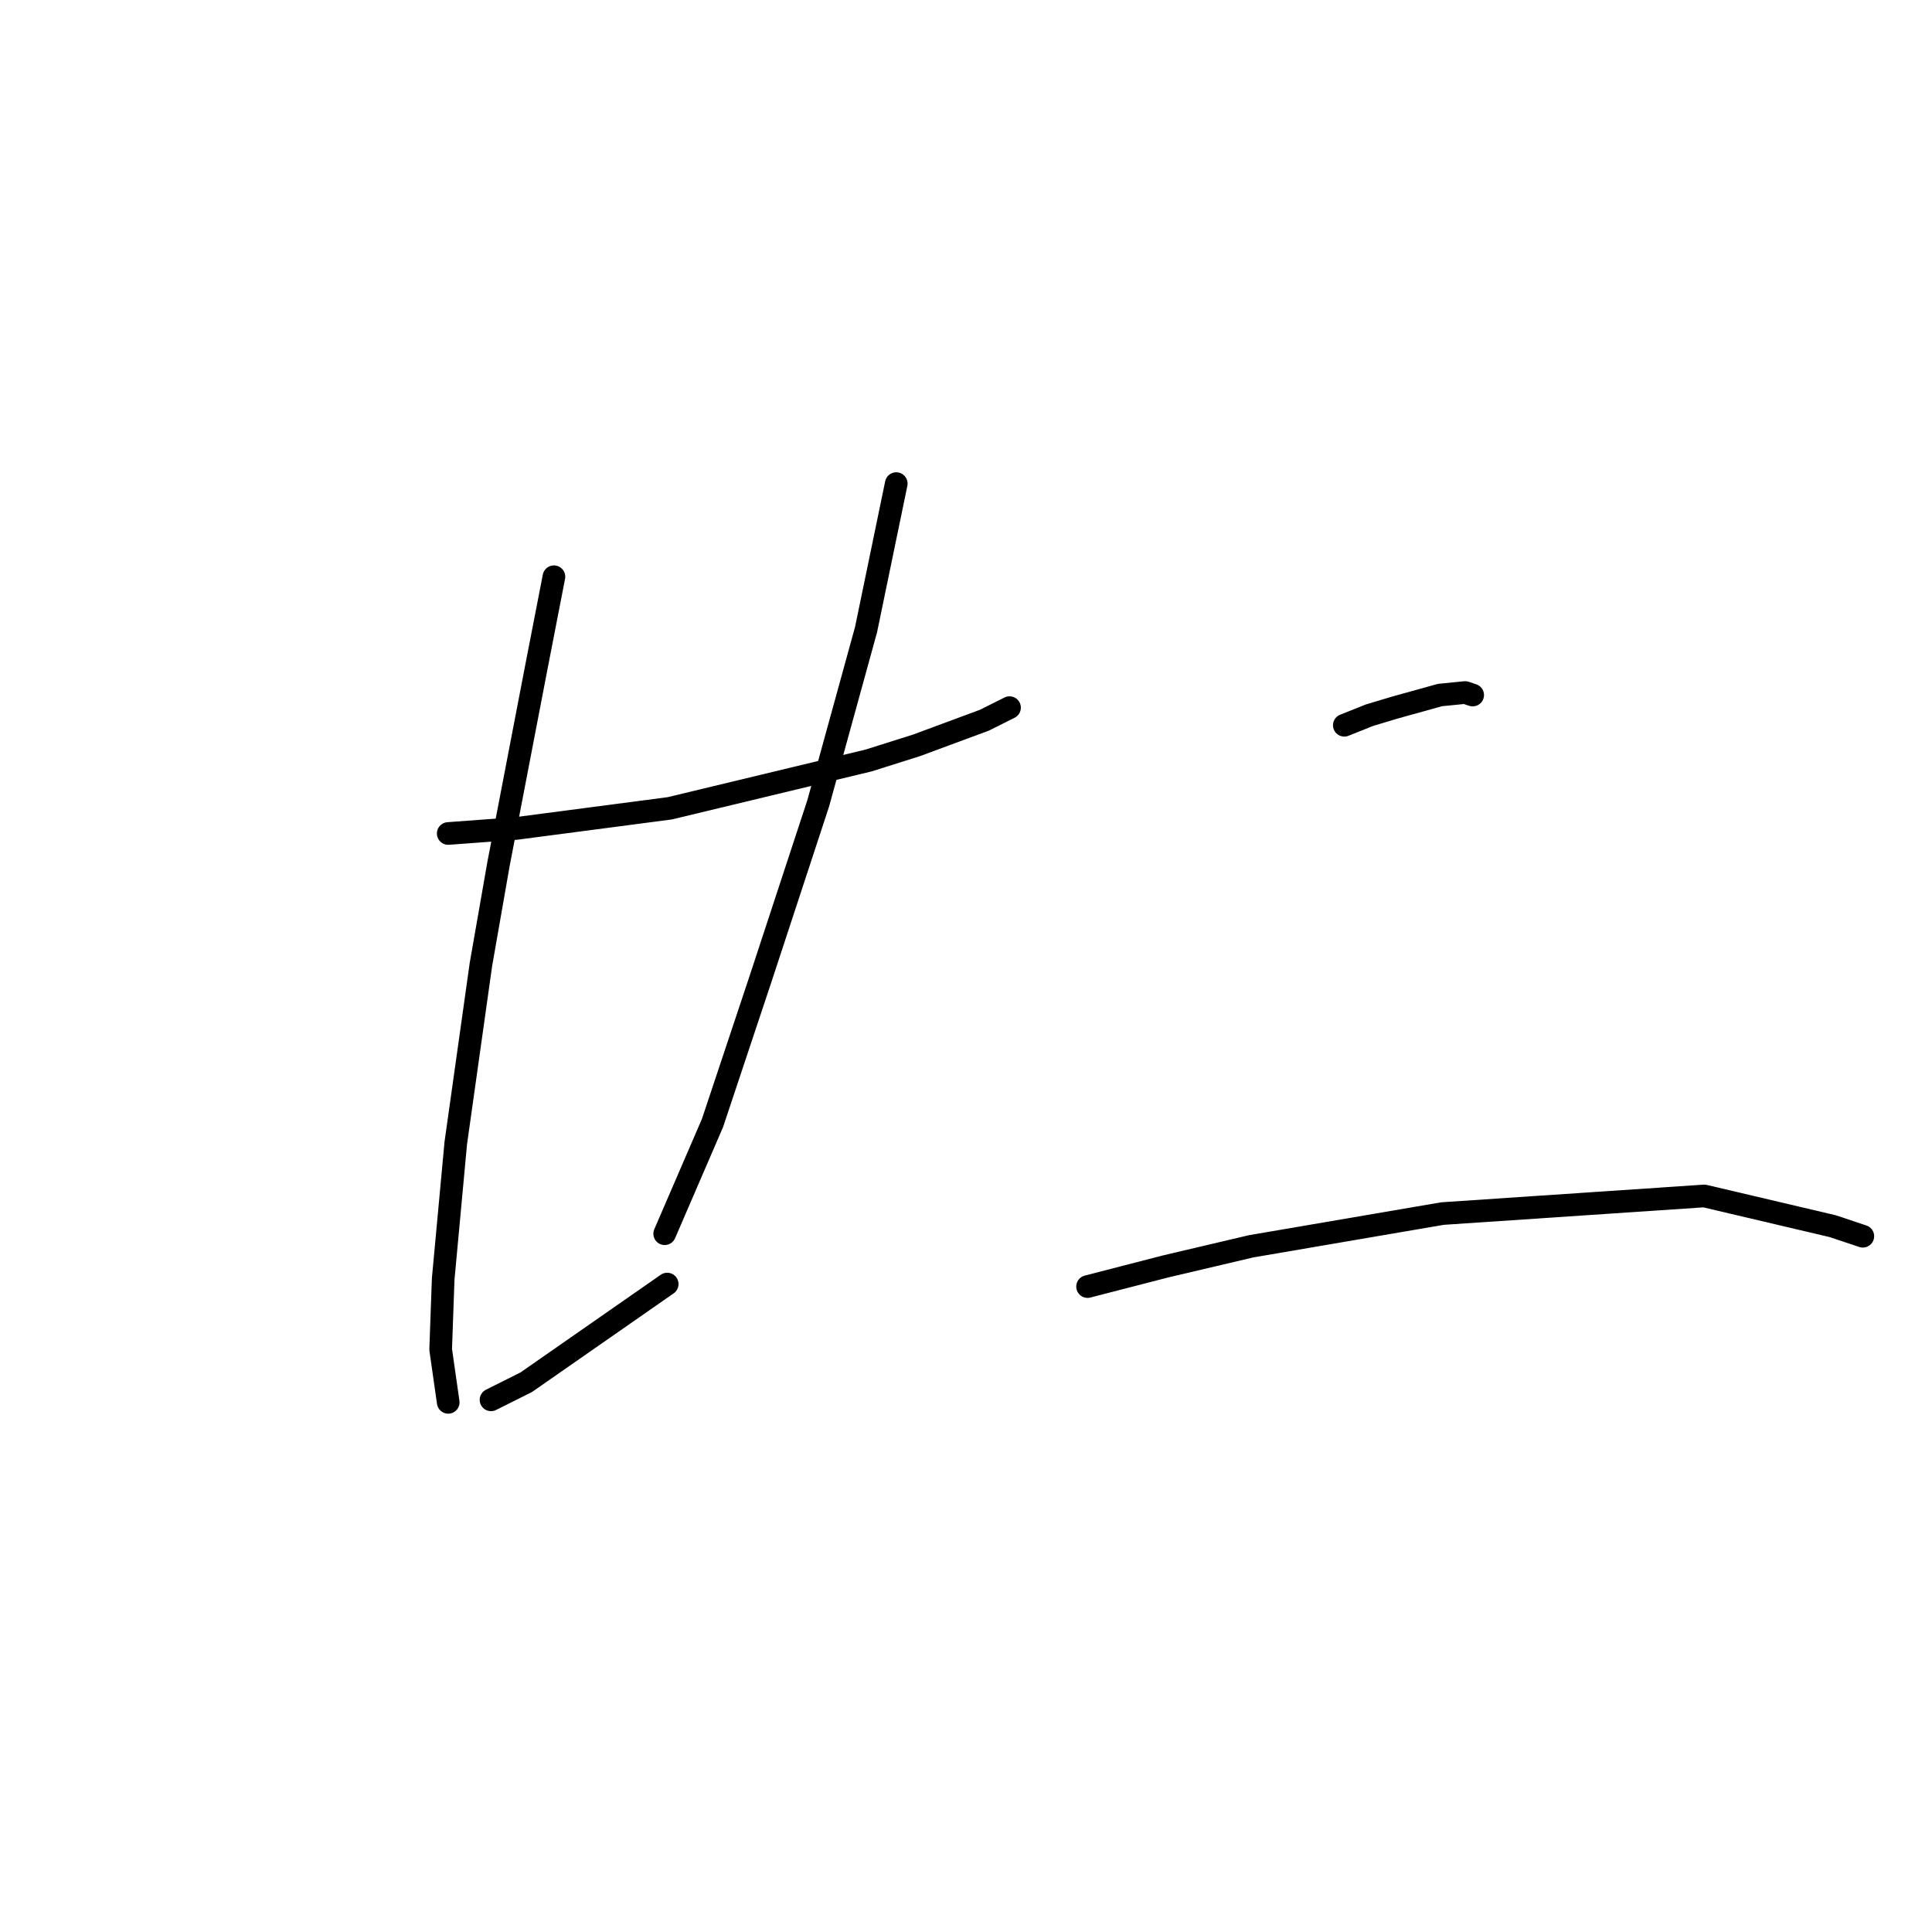 <?xml version="1.0" standalone="no"?>
    <svg width="256" height="256" xmlns="http://www.w3.org/2000/svg" version="1.1">
    <polyline stroke="black" stroke-width="3" stroke-linecap="round" fill="transparent" stroke-linejoin="round" points="59.391 110.442 68.396 109.775 88.742 107.106 115.091 100.769 121.428 98.768 130.433 95.433 133.768 93.765 133.768 93.765 " />
        <polyline stroke="black" stroke-width="3" stroke-linecap="round" fill="transparent" stroke-linejoin="round" points="73.399 76.421 71.065 88.429 66.062 114.444 63.727 127.785 60.392 151.466 58.724 169.477 58.39 178.815 59.391 185.82 59.391 185.82 " />
        <polyline stroke="black" stroke-width="3" stroke-linecap="round" fill="transparent" stroke-linejoin="round" points="118.759 64.081 114.757 83.426 108.42 106.439 100.749 129.786 94.412 148.798 88.075 163.473 88.075 163.473 " />
        <polyline stroke="black" stroke-width="3" stroke-linecap="round" fill="transparent" stroke-linejoin="round" points="65.061 185.486 69.73 183.151 88.408 170.144 88.408 170.144 " />
        <polyline stroke="black" stroke-width="3" stroke-linecap="round" fill="transparent" stroke-linejoin="round" points="178.128 96.1 181.463 94.766 184.799 93.765 190.802 92.097 194.138 91.764 195.138 92.097 195.138 92.097 " />
        <polyline stroke="black" stroke-width="3" stroke-linecap="round" fill="transparent" stroke-linejoin="round" points="144.108 170.477 154.447 167.809 165.787 165.141 191.136 160.805 225.823 158.47 242.833 162.472 246.835 163.807 246.835 163.807 " />
        </svg>